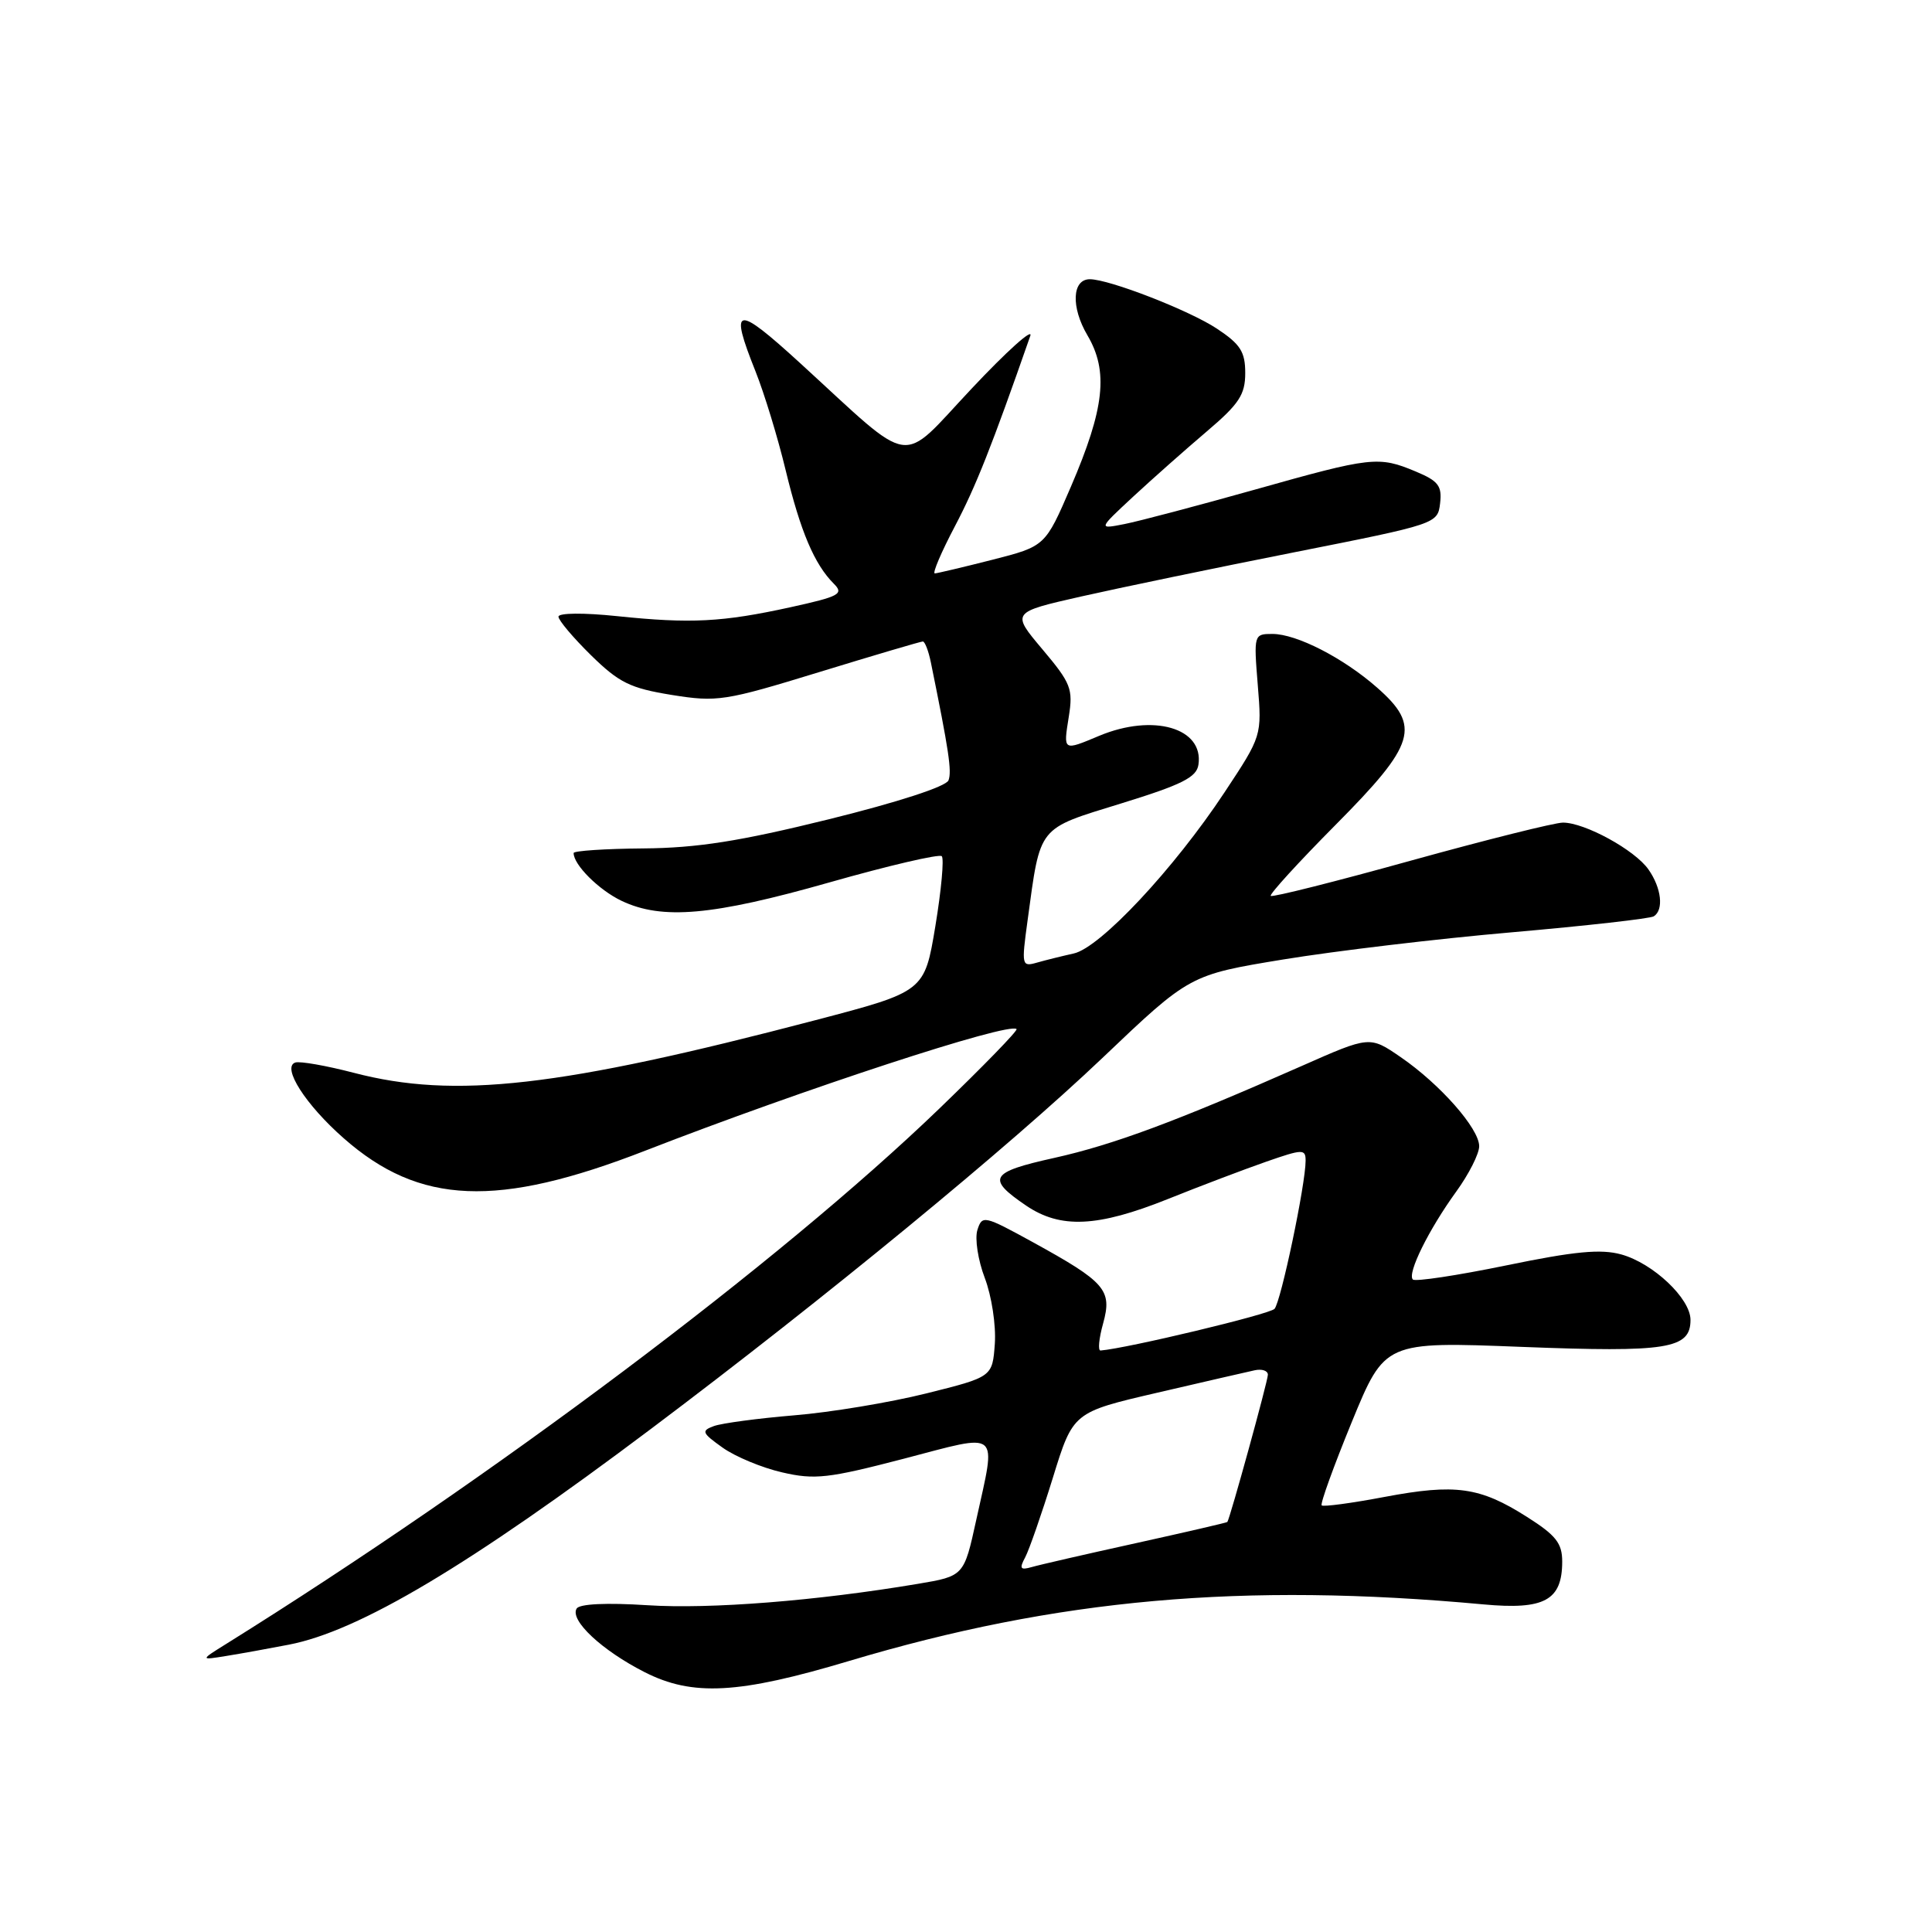 <?xml version="1.0" encoding="UTF-8" standalone="no"?>
<!DOCTYPE svg PUBLIC "-//W3C//DTD SVG 1.1//EN" "http://www.w3.org/Graphics/SVG/1.1/DTD/svg11.dtd" >
<svg xmlns="http://www.w3.org/2000/svg" xmlns:xlink="http://www.w3.org/1999/xlink" version="1.1" viewBox="0 0 256 256">
 <g >
 <path fill="currentColor"
d=" M 112.50 220.09 C 140.09 211.84 164.64 209.65 196.56 212.59 C 204.65 213.34 207.00 212.06 207.00 206.91 C 207.00 204.48 206.17 203.43 202.32 200.99 C 196.07 197.02 192.86 196.58 183.46 198.35 C 179.09 199.18 175.34 199.68 175.13 199.47 C 174.92 199.25 176.72 194.28 179.12 188.42 C 183.50 177.76 183.50 177.76 201.65 178.47 C 220.96 179.22 224.00 178.74 224.00 174.89 C 224.00 172.06 219.05 167.39 214.83 166.22 C 212.12 165.47 208.65 165.80 199.55 167.68 C 193.07 169.01 187.52 169.85 187.21 169.54 C 186.43 168.76 189.31 162.93 192.96 157.89 C 194.63 155.59 196.00 152.88 196.00 151.88 C 196.00 149.54 190.82 143.66 185.59 140.07 C 181.50 137.26 181.50 137.26 172.50 141.24 C 155.83 148.60 147.54 151.68 139.69 153.43 C 131.15 155.32 130.67 156.15 135.97 159.75 C 140.53 162.84 145.42 162.61 154.72 158.89 C 159.00 157.17 164.86 154.95 167.75 153.94 C 172.63 152.24 173.00 152.23 173.00 153.80 C 173.00 156.92 169.73 172.49 168.88 173.43 C 168.23 174.15 149.38 178.66 145.83 178.95 C 145.46 178.98 145.61 177.36 146.17 175.36 C 147.39 170.93 146.50 169.90 136.83 164.58 C 130.39 161.05 130.14 160.99 129.51 162.98 C 129.15 164.12 129.59 166.98 130.49 169.34 C 131.40 171.73 131.99 175.60 131.82 178.05 C 131.50 182.45 131.50 182.45 122.72 184.64 C 117.90 185.84 110.02 187.15 105.22 187.54 C 100.43 187.94 95.65 188.58 94.60 188.96 C 92.89 189.59 93.00 189.86 95.75 191.82 C 97.42 193.01 100.97 194.49 103.65 195.10 C 107.96 196.10 109.76 195.89 119.75 193.29 C 132.75 189.89 132.02 189.28 129.36 201.39 C 127.73 208.84 127.73 208.84 121.61 209.87 C 108.23 212.12 94.10 213.24 85.78 212.70 C 80.36 212.35 76.80 212.52 76.41 213.14 C 75.46 214.68 79.75 218.69 85.42 221.57 C 91.77 224.80 97.87 224.47 112.50 220.09 Z  M 38.26 217.93 C 47.58 216.14 62.19 207.43 86.29 189.31 C 109.37 171.96 133.69 151.97 146.07 140.19 C 157.64 129.17 157.64 129.17 170.07 127.13 C 176.91 126.01 190.54 124.38 200.38 123.53 C 210.21 122.67 218.64 121.72 219.13 121.42 C 220.48 120.58 220.16 117.67 218.43 115.21 C 216.63 112.63 210.00 109.00 207.10 109.00 C 206.02 109.00 196.94 111.27 186.94 114.04 C 176.94 116.82 168.59 118.92 168.38 118.71 C 168.17 118.51 172.05 114.26 177.00 109.27 C 187.61 98.58 188.31 96.24 182.47 91.11 C 177.99 87.17 171.80 84.00 168.60 84.00 C 166.15 84.00 166.12 84.08 166.66 90.75 C 167.21 97.50 167.21 97.50 162.25 105.00 C 155.56 115.12 145.77 125.58 142.28 126.34 C 140.75 126.68 138.56 127.22 137.41 127.55 C 135.38 128.13 135.34 127.95 136.16 121.96 C 137.89 109.28 137.39 109.91 148.56 106.46 C 156.63 103.97 158.56 103.00 158.80 101.32 C 159.52 96.45 152.81 94.51 145.65 97.50 C 140.83 99.52 140.89 99.55 141.62 94.97 C 142.21 91.28 141.91 90.53 138.13 86.04 C 134.00 81.14 134.00 81.14 143.25 79.04 C 148.34 77.89 161.05 75.25 171.50 73.18 C 190.38 69.44 190.50 69.40 190.82 66.69 C 191.09 64.38 190.59 63.73 187.60 62.48 C 182.66 60.41 181.74 60.52 166.27 64.88 C 158.69 67.01 150.93 69.06 149.00 69.44 C 145.50 70.13 145.50 70.13 150.15 65.81 C 152.71 63.44 157.10 59.55 159.90 57.17 C 164.19 53.53 165.00 52.29 165.00 49.43 C 165.00 46.61 164.36 45.61 161.25 43.55 C 157.60 41.13 146.97 37.00 144.41 37.00 C 142.05 37.00 141.89 40.70 144.09 44.43 C 146.90 49.20 146.37 54.09 141.90 64.49 C 138.50 72.38 138.50 72.38 131.50 74.17 C 127.65 75.15 124.21 75.96 123.87 75.98 C 123.52 75.99 124.71 73.19 126.52 69.75 C 129.30 64.47 131.41 59.15 136.52 44.50 C 136.90 43.40 133.40 46.54 128.75 51.49 C 119.04 61.80 121.37 62.15 106.05 48.14 C 97.46 40.29 96.61 40.45 100.11 49.21 C 101.27 52.12 103.07 58.00 104.10 62.29 C 106.07 70.43 107.91 74.77 110.48 77.34 C 111.85 78.70 111.25 79.03 104.75 80.46 C 95.71 82.44 91.54 82.66 81.75 81.64 C 77.36 81.18 74.00 81.21 74.00 81.71 C 74.00 82.19 75.94 84.49 78.31 86.82 C 82.03 90.47 83.51 91.19 88.99 92.08 C 95.04 93.05 96.02 92.90 108.57 89.05 C 115.84 86.82 122.01 85.00 122.28 85.00 C 122.55 85.00 123.03 86.24 123.34 87.75 C 125.73 99.47 126.14 102.20 125.68 103.40 C 125.36 104.22 119.00 106.29 109.82 108.56 C 97.99 111.48 92.39 112.36 85.26 112.42 C 80.17 112.46 76.01 112.74 76.01 113.03 C 75.99 114.58 79.36 117.94 82.37 119.37 C 87.74 121.92 94.40 121.33 109.88 116.93 C 117.75 114.69 124.46 113.13 124.79 113.45 C 125.11 113.78 124.73 117.95 123.94 122.72 C 122.50 131.39 122.50 131.39 108.00 135.19 C 74.15 144.07 60.26 145.65 46.87 142.15 C 43.22 141.20 39.74 140.59 39.13 140.79 C 37.30 141.40 40.48 146.38 45.55 150.83 C 55.59 159.67 65.91 160.09 85.50 152.47 C 106.43 144.33 133.72 135.39 134.70 136.36 C 134.89 136.55 130.28 141.29 124.46 146.90 C 103.34 167.24 65.31 195.79 30.00 217.81 C 26.50 219.99 26.50 219.99 30.00 219.42 C 31.93 219.11 35.64 218.44 38.26 217.93 Z  M 135.85 206.34 C 136.38 205.33 138.03 200.59 139.51 195.81 C 142.19 187.13 142.19 187.13 153.35 184.54 C 159.48 183.11 165.29 181.78 166.25 181.57 C 167.21 181.36 168.00 181.62 168.00 182.16 C 168.00 182.99 162.98 201.20 162.63 201.67 C 162.56 201.76 157.10 203.02 150.50 204.48 C 143.90 205.93 137.68 207.36 136.69 207.65 C 135.19 208.08 135.04 207.85 135.85 206.34 Z "/>
</g>
</svg>